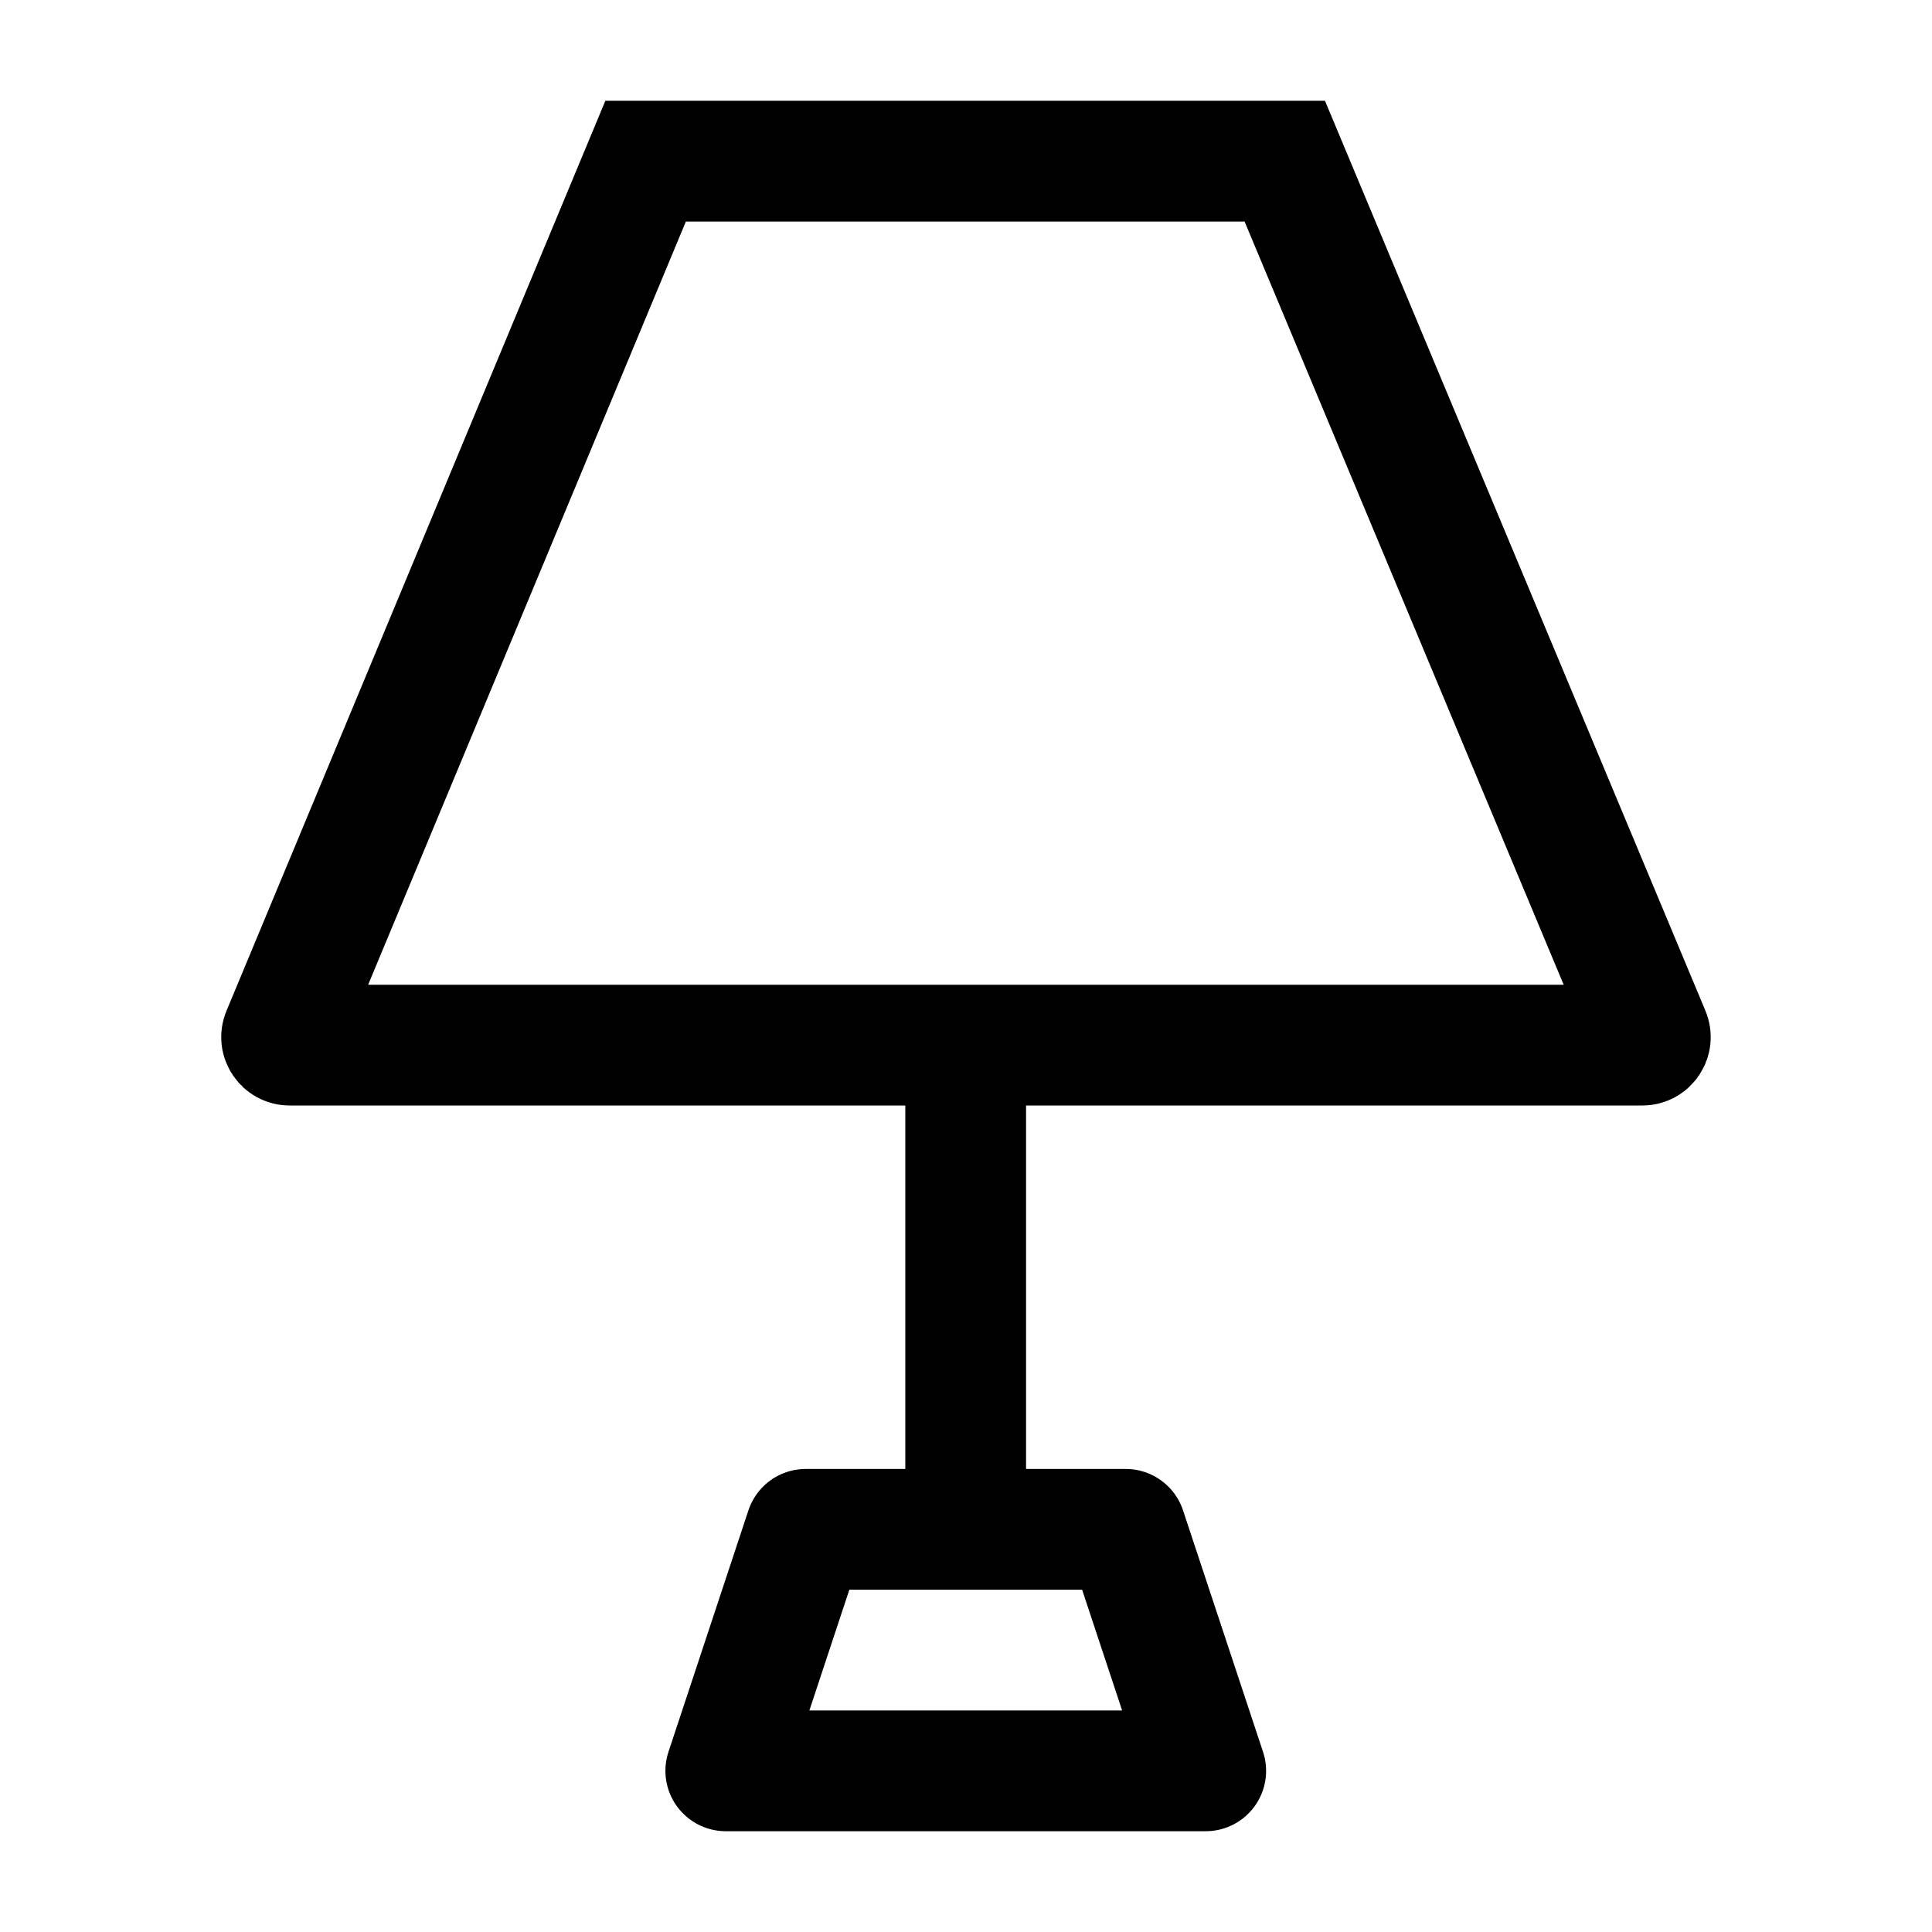 <svg width="24" height="24" viewBox="0 0 24 24" fill="none" xmlns="http://www.w3.org/2000/svg">
    <path d="M11.996 12.998V18.998" stroke="currentColor" stroke-width="1.5"/>
    <path d="M9.016 21.998H14.978L13.984 18.998H10.009L9.016 21.998Z" stroke="currentColor" stroke-width="1.5" stroke-linejoin="round"/>
    <path d="M3.506 12.845L8.02 2.002H15.96L20.493 12.844C20.521 12.91 20.473 12.983 20.402 12.983H3.598C3.527 12.983 3.478 12.91 3.506 12.845Z" stroke="currentColor" stroke-width="1.5"/>
</svg>
